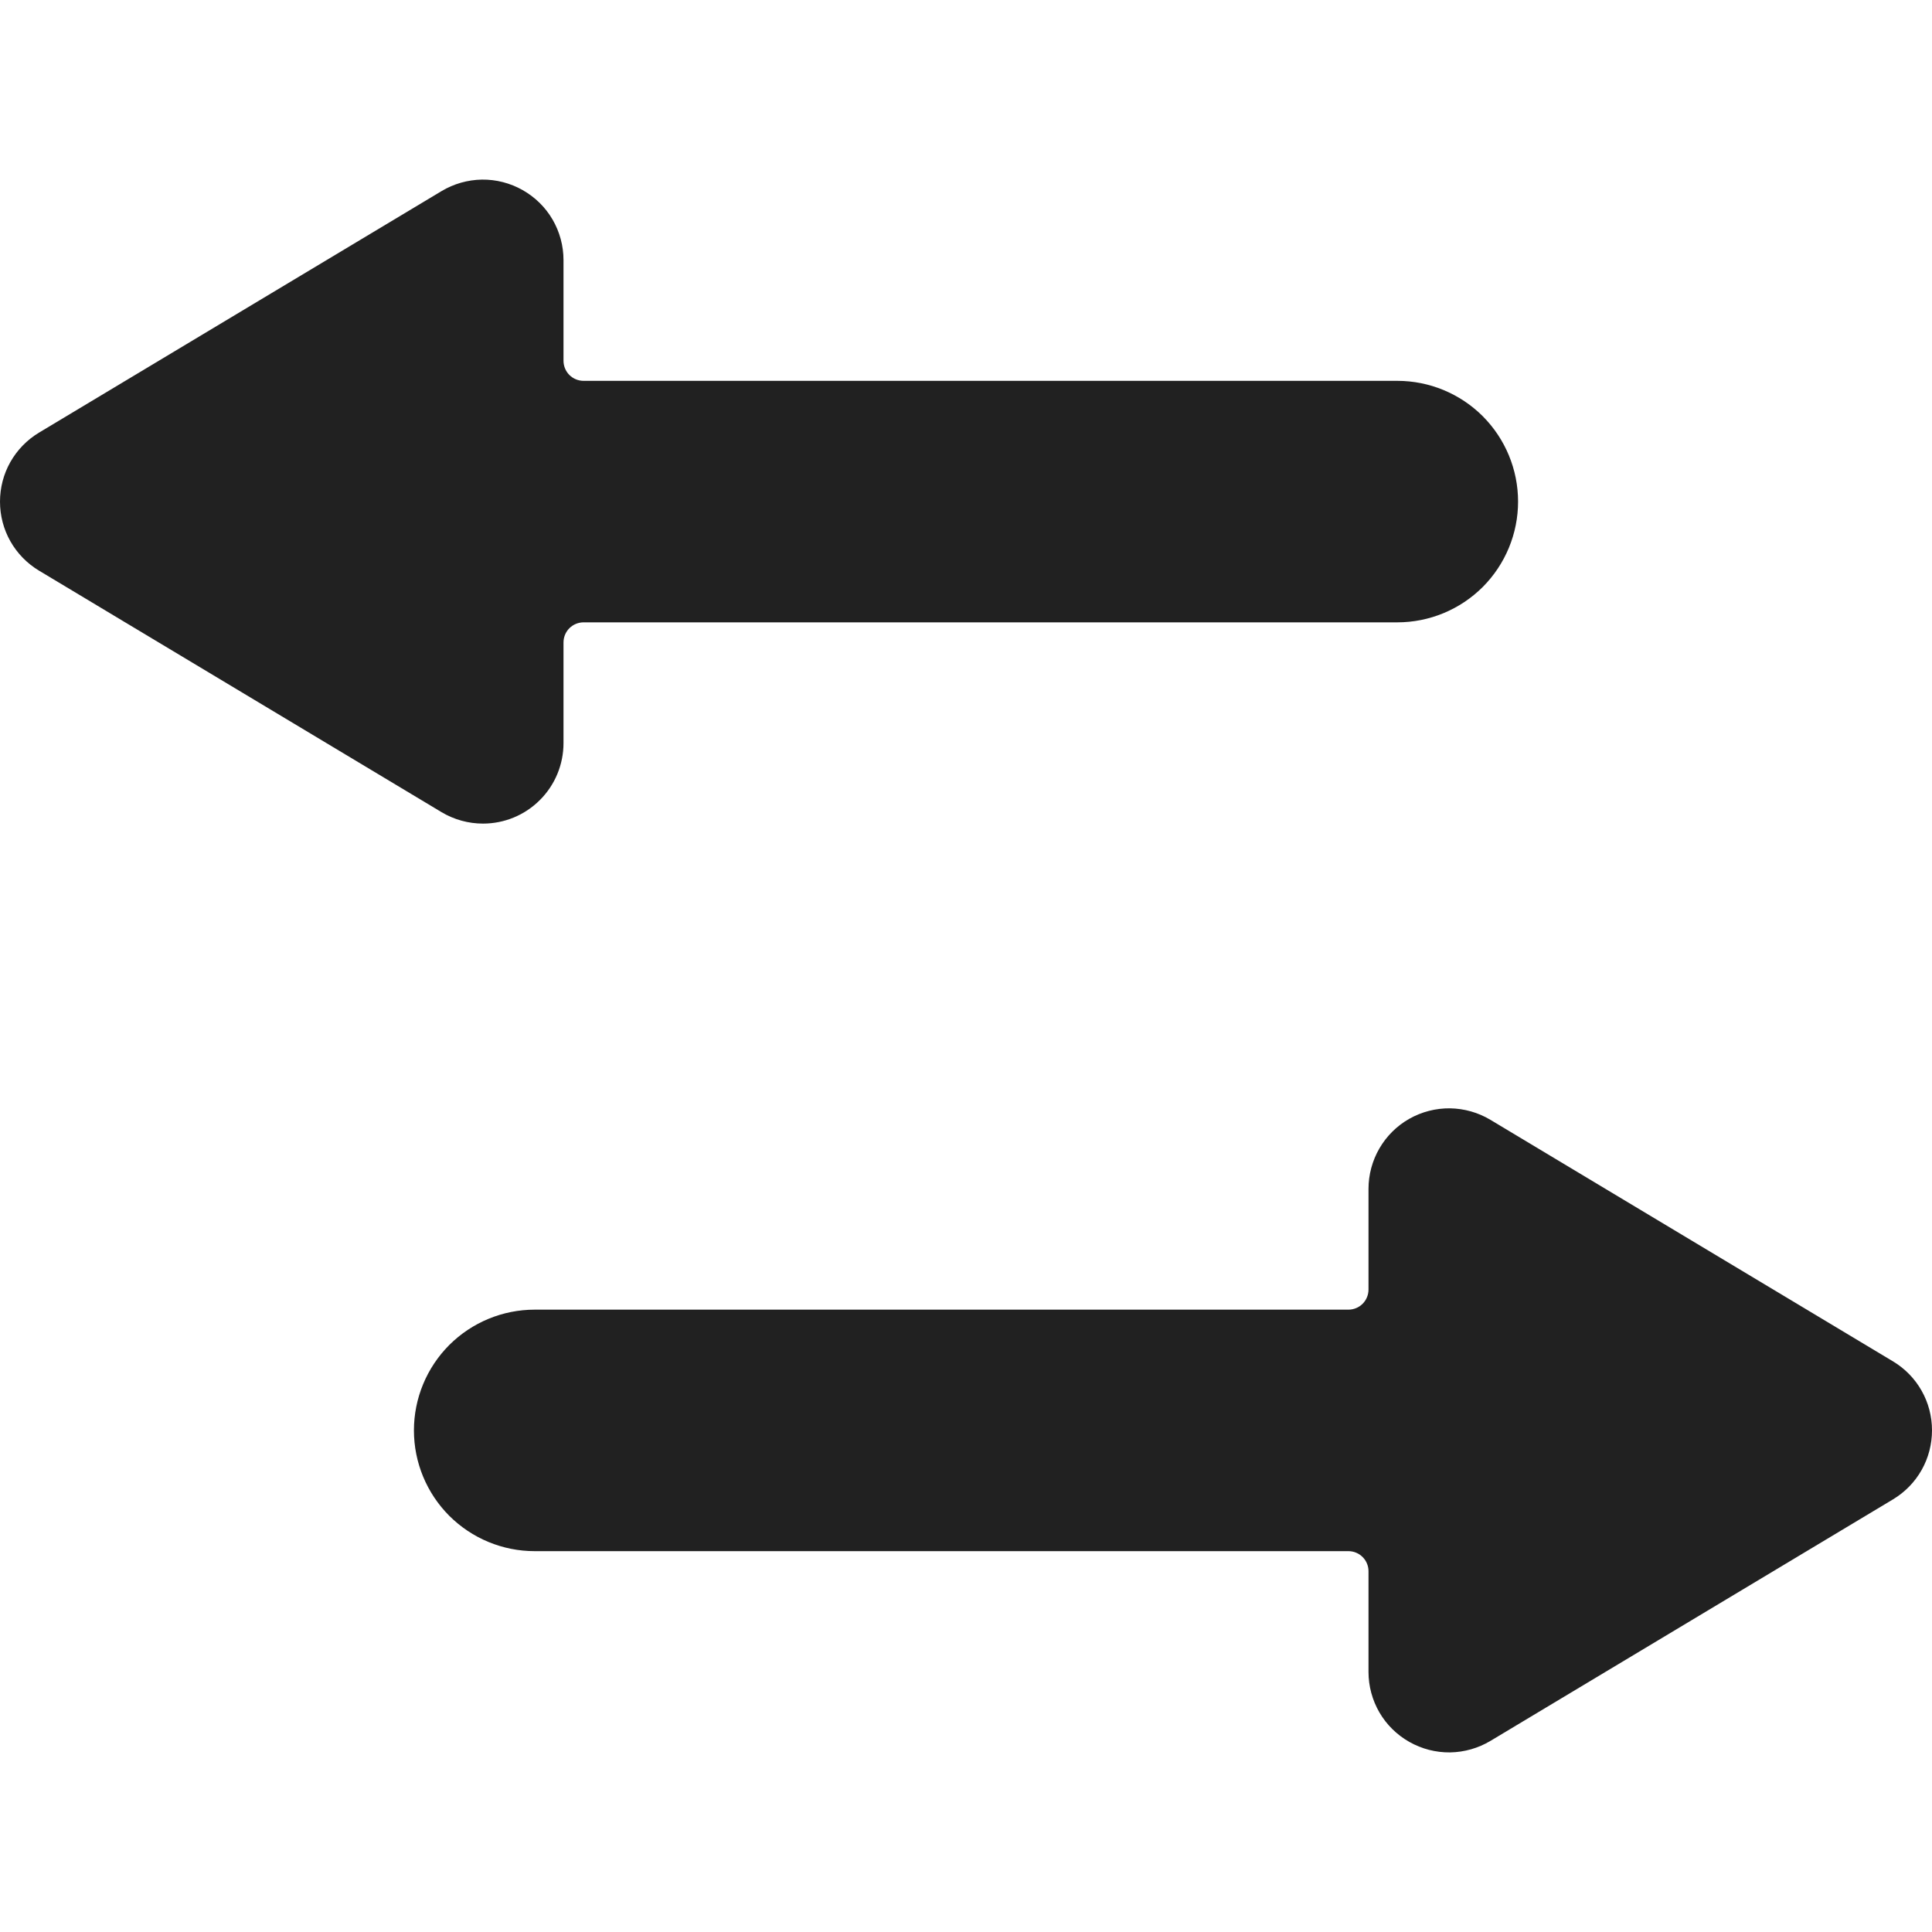 <svg width="24" height="24" viewBox="0 0 24 24" fill="none" xmlns="http://www.w3.org/2000/svg">
<g clip-path="url(#clip0_56_31)">
<path d="M6 10.231C6.265 10.231 6.52 10.126 6.707 9.938C6.895 9.751 7 9.496 7 9.231V7.981C7 7.915 7.026 7.851 7.073 7.804C7.12 7.757 7.184 7.731 7.25 7.731H17.358C17.756 7.731 18.137 7.573 18.419 7.292C18.7 7.01 18.858 6.629 18.858 6.231C18.858 5.833 18.7 5.452 18.419 5.17C18.137 4.889 17.756 4.731 17.358 4.731H7.25C7.184 4.731 7.12 4.705 7.073 4.658C7.026 4.611 7 4.547 7 4.481V3.231C7 3.054 6.953 2.88 6.864 2.727C6.775 2.574 6.646 2.448 6.492 2.361C6.338 2.274 6.164 2.229 5.987 2.231C5.81 2.234 5.637 2.283 5.485 2.374L0.485 5.374C0.337 5.463 0.214 5.589 0.129 5.739C0.044 5.889 -0 6.059 -0 6.232C-0 6.404 0.044 6.574 0.129 6.724C0.214 6.874 0.337 7 0.485 7.089L5.485 10.089C5.641 10.182 5.819 10.231 6 10.231Z" fill="#212121"/>
<path d="M23.515 16.911L18.515 13.911C18.363 13.82 18.19 13.771 18.013 13.768C17.836 13.766 17.661 13.811 17.507 13.898C17.353 13.985 17.225 14.112 17.136 14.265C17.047 14.418 17 14.592 17 14.769V16.019C17 16.085 16.974 16.149 16.927 16.196C16.88 16.243 16.816 16.269 16.75 16.269H6.642C6.244 16.269 5.863 16.427 5.581 16.708C5.3 16.99 5.142 17.371 5.142 17.769C5.142 18.167 5.3 18.548 5.581 18.83C5.863 19.111 6.244 19.269 6.642 19.269H16.75C16.783 19.269 16.815 19.275 16.846 19.288C16.876 19.3 16.904 19.319 16.927 19.342C16.95 19.365 16.969 19.393 16.981 19.423C16.994 19.454 17 19.486 17 19.519V20.769C17 20.946 17.047 21.12 17.136 21.273C17.225 21.426 17.354 21.552 17.508 21.639C17.662 21.726 17.836 21.771 18.013 21.769C18.19 21.766 18.363 21.717 18.515 21.626L23.515 18.626C23.663 18.537 23.786 18.412 23.871 18.261C23.956 18.111 24 17.941 24 17.768C24 17.596 23.956 17.426 23.871 17.276C23.786 17.125 23.663 17 23.515 16.911Z" fill="#212121"/>
</g>
<defs>
<clipPath id="clip0_56_31">
<rect width="24" height="24" fill="white"/>
</clipPath>
</defs>
</svg>
